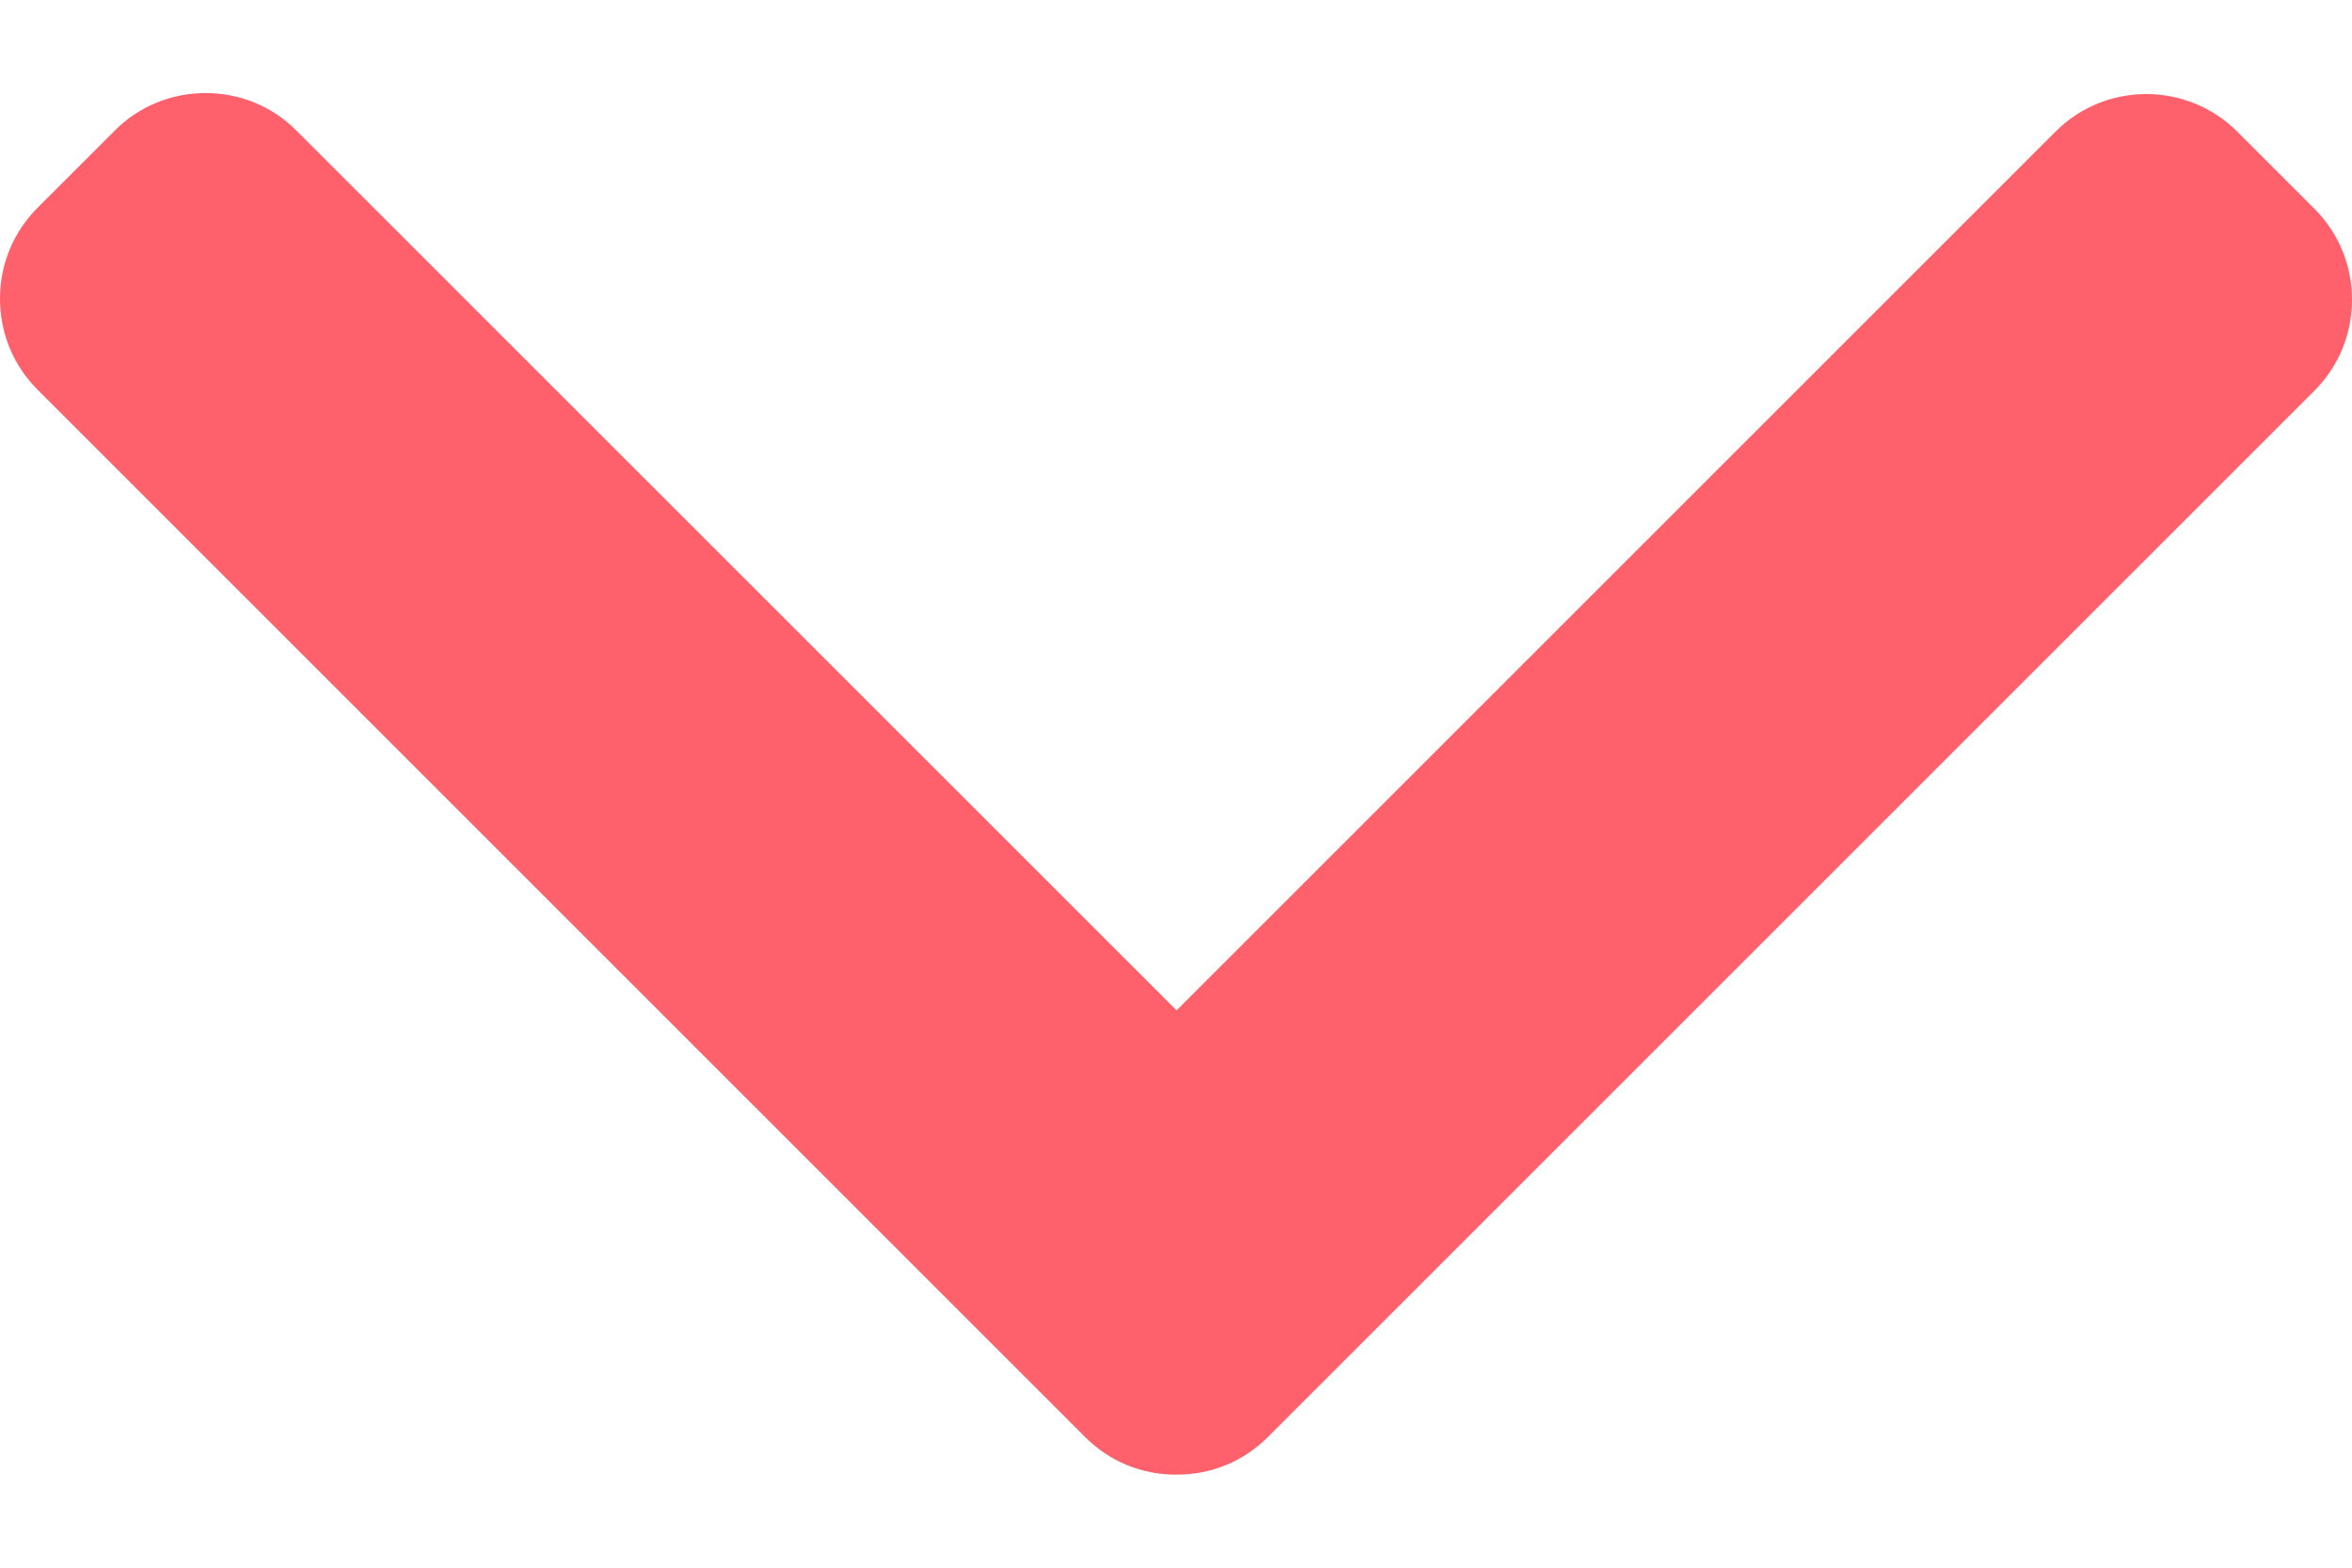 <svg width="12" height="8" viewBox="0 0 12 8" fill="none" xmlns="http://www.w3.org/2000/svg">
<path d="M6.003 5.156L1.513 0.667C1.39 0.543 1.225 0.475 1.049 0.475C0.873 0.475 0.708 0.543 0.585 0.667L0.192 1.06C0.068 1.184 0 1.349 0 1.524C0 1.7 0.068 1.865 0.192 1.989L5.537 7.334C5.661 7.458 5.826 7.526 6.002 7.525C6.179 7.526 6.344 7.458 6.468 7.334L11.808 1.994C11.932 1.87 12 1.705 12 1.529C12 1.354 11.932 1.189 11.808 1.065L11.415 0.672C11.159 0.416 10.742 0.416 10.487 0.672L6.003 5.156Z" fill="#FE616B"/>
</svg>

